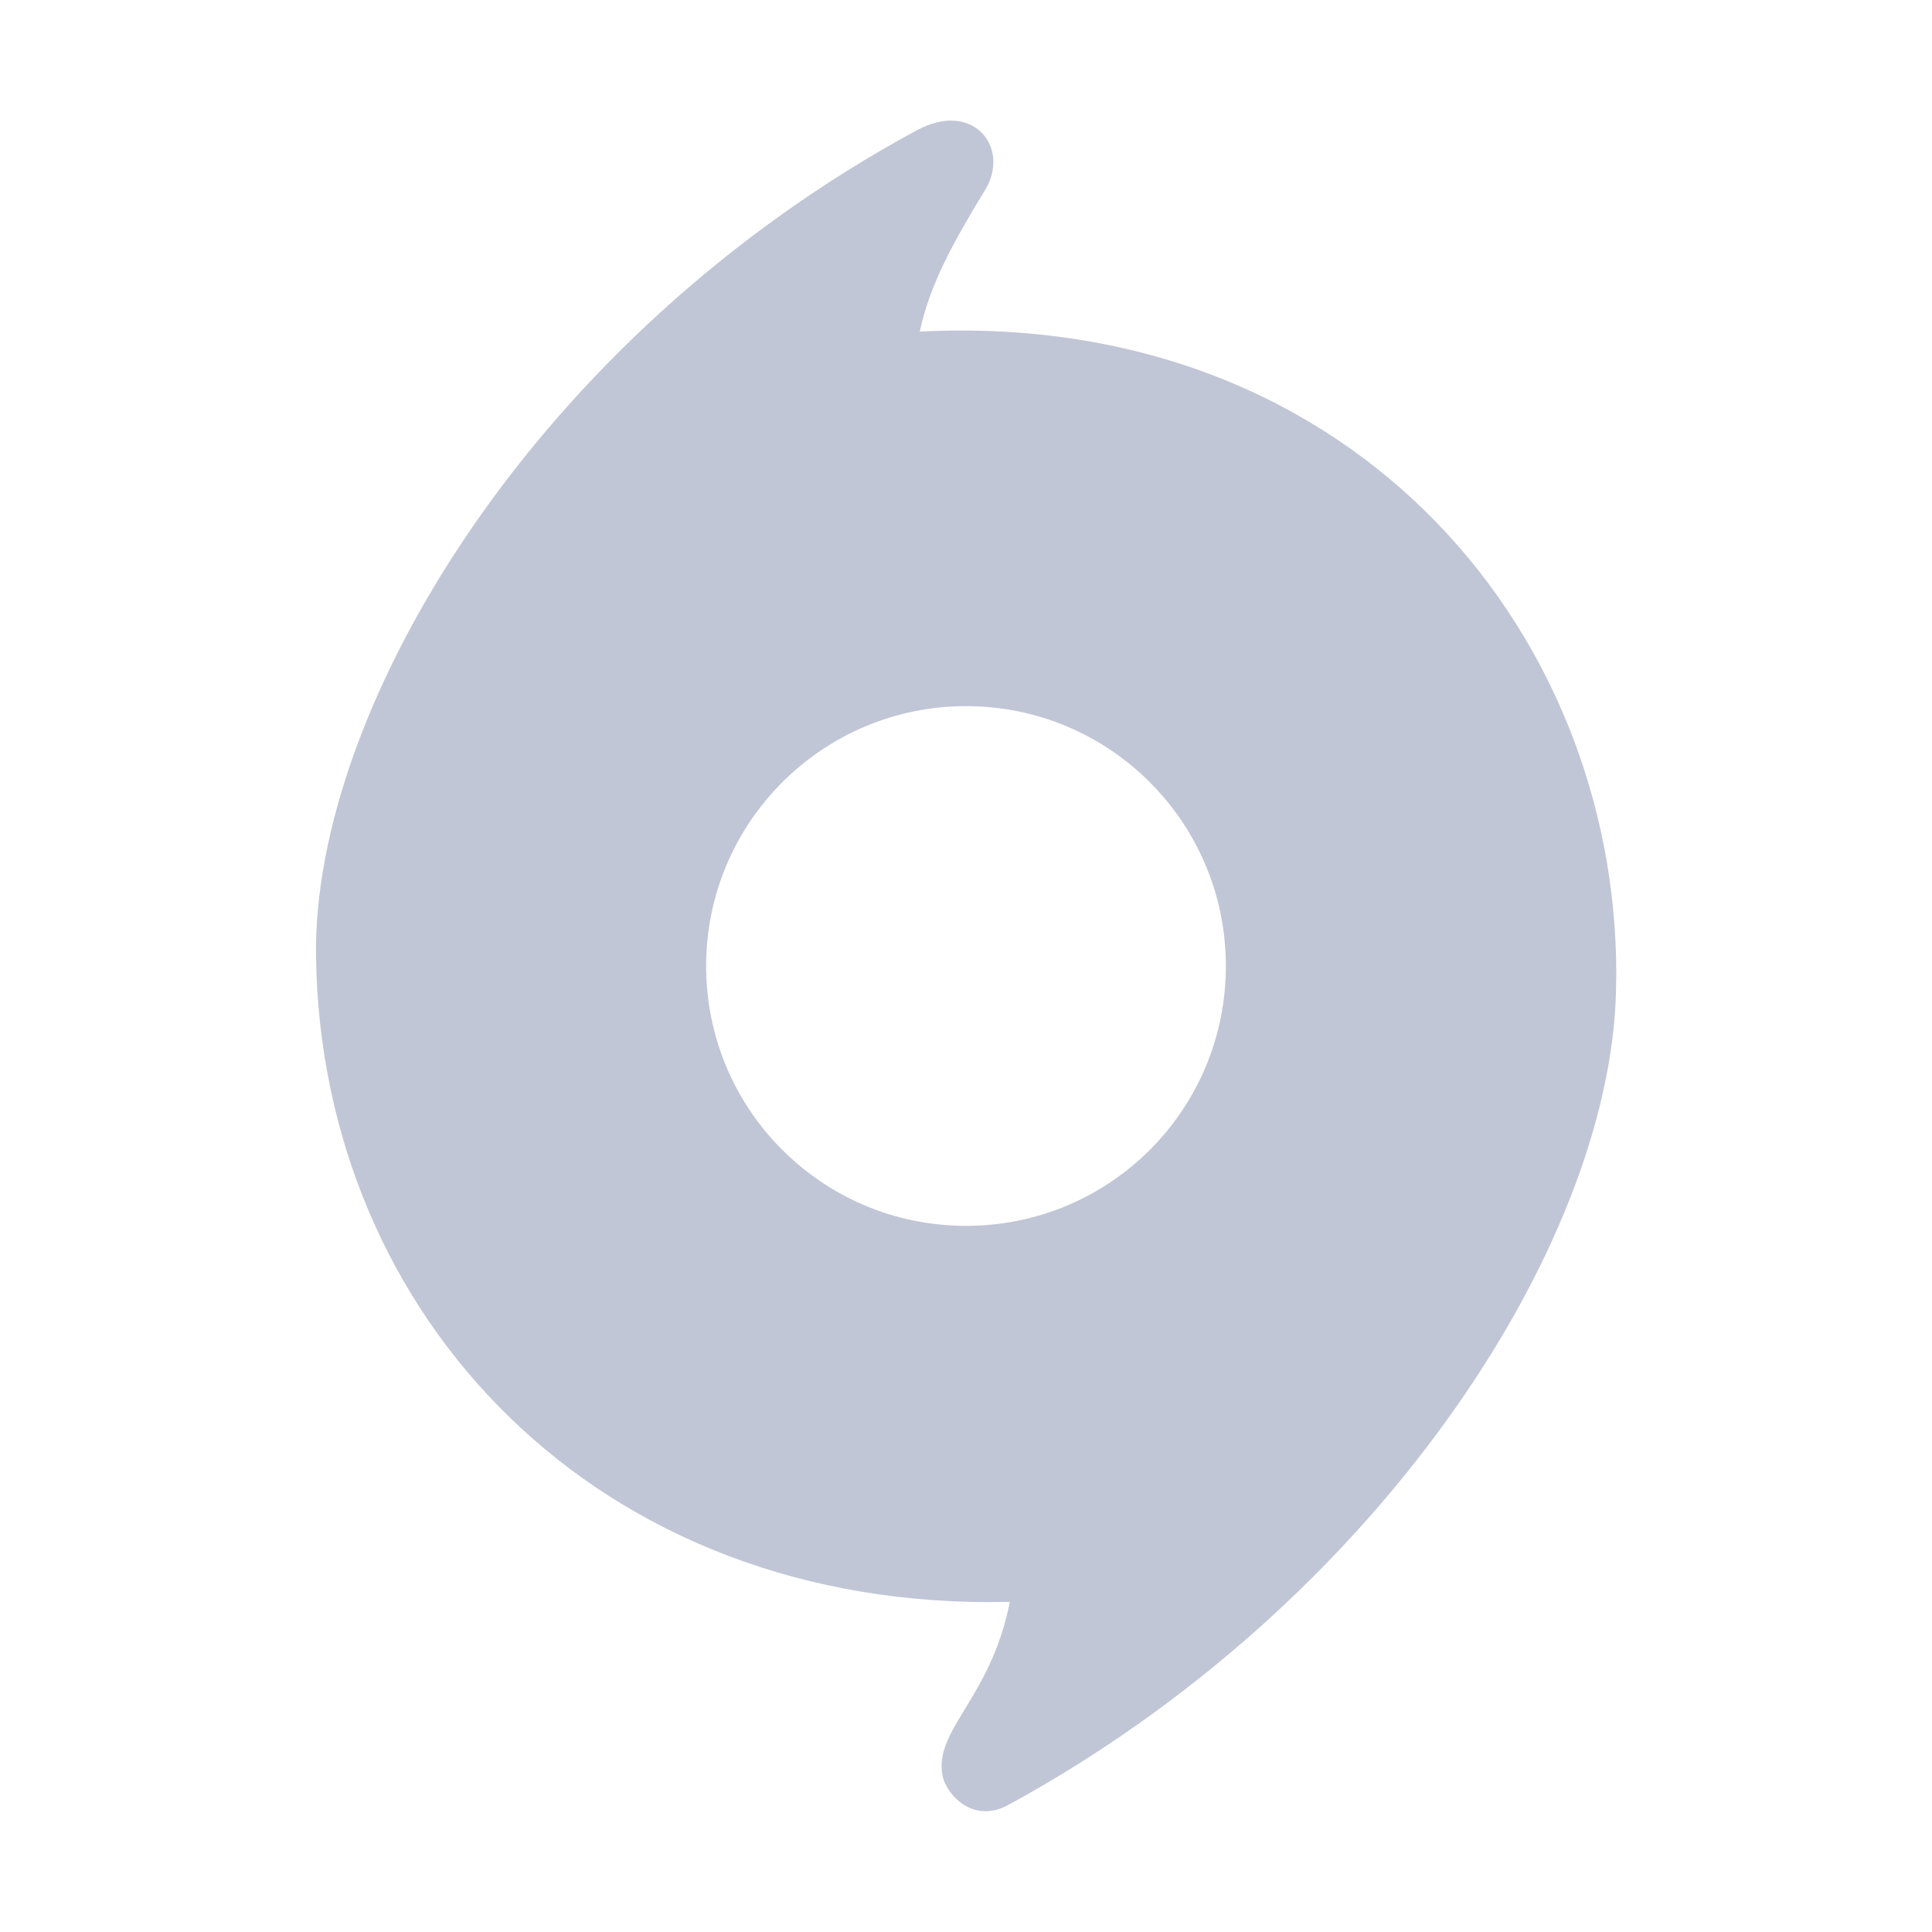 
<svg xmlns="http://www.w3.org/2000/svg" xmlns:xlink="http://www.w3.org/1999/xlink" width="16px" height="16px" viewBox="0 0 16 16" version="1.1">
<g id="surface1">
<path style=" stroke:none;fill-rule:evenodd;fill:#c1c6d6;fill-opacity:1;" d="M 7.91 1 C 7.82 0.992 7.711 1.016 7.594 1.078 C 4.434 2.785 2.59 5.863 2.617 7.918 C 2.656 10.902 4.949 13.348 8.363 13.266 C 8.207 14.062 7.734 14.324 7.805 14.703 C 7.832 14.852 8.051 15.109 8.348 14.949 C 11.383 13.297 13.324 10.344 13.383 8.219 C 13.465 5.316 11.254 2.562 7.617 2.746 C 7.703 2.344 7.906 1.988 8.16 1.57 C 8.316 1.312 8.184 1.023 7.91 1 Z M 8 5.848 C 9.191 5.848 10.152 6.812 10.152 8 C 10.152 9.191 9.191 10.152 8 10.152 C 6.812 10.152 5.848 9.191 5.848 8 C 5.848 6.812 6.812 5.848 8 5.848 Z M 8 5.848 "/>
</g>
</svg>
